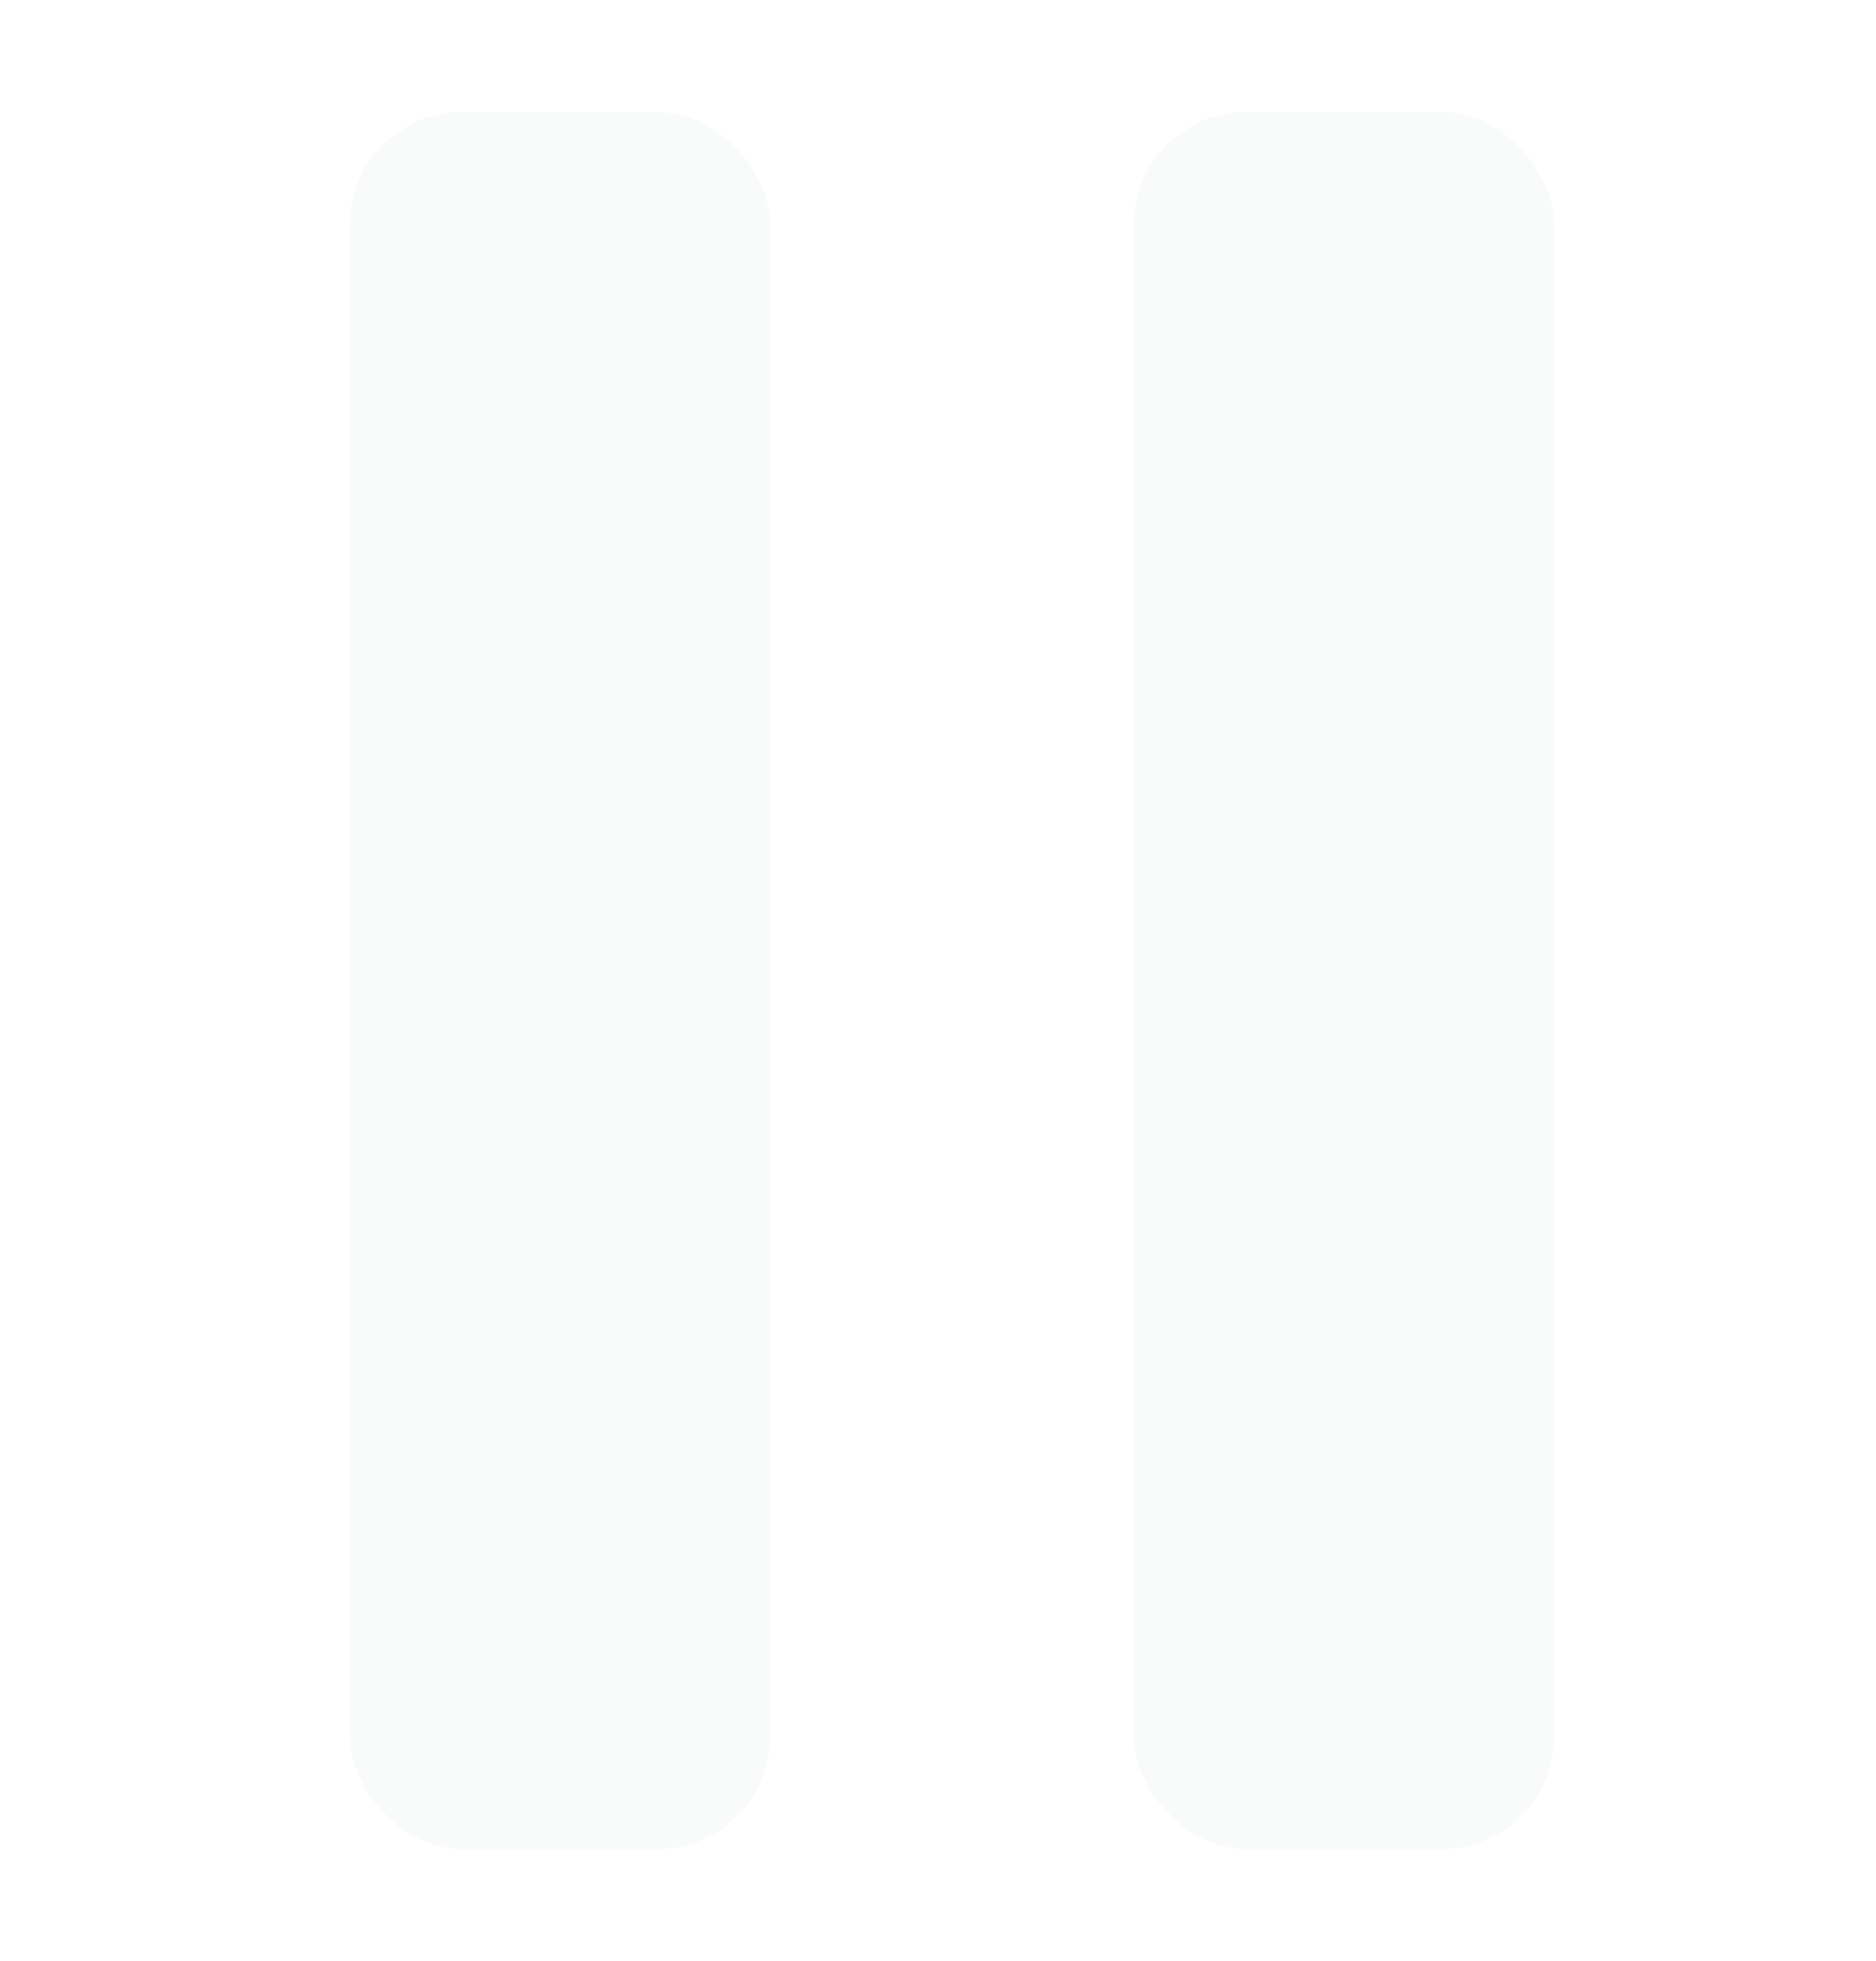 <svg width="67" height="70" viewBox="0 0 67 70" fill="none" xmlns="http://www.w3.org/2000/svg">
<g filter="url(#filter0_d_9961_14075)">
<rect x="11.5" y="3" width="15" height="62" rx="4" fill="#F9FAFA"/>
</g>
<g filter="url(#filter1_d_9961_14075)">
<rect x="39.5" y="3" width="15" height="62" rx="4" fill="#F9FAFA"/>
</g>
<defs>
<filter id="filter0_d_9961_14075" x="8.5" y="0" width="23" height="70" filterUnits="userSpaceOnUse" color-interpolation-filters="sRGB">
<feFlood flood-opacity="0" result="BackgroundImageFix"/>
<feColorMatrix in="SourceAlpha" type="matrix" values="0 0 0 0 0 0 0 0 0 0 0 0 0 0 0 0 0 0 127 0" result="hardAlpha"/>
<feOffset dx="1" dy="1"/>
<feGaussianBlur stdDeviation="2"/>
<feComposite in2="hardAlpha" operator="out"/>
<feColorMatrix type="matrix" values="0 0 0 0 0 0 0 0 0 0 0 0 0 0 0 0 0 0 0.34 0"/>
<feBlend mode="normal" in2="BackgroundImageFix" result="effect1_dropShadow_9961_14075"/>
<feBlend mode="normal" in="SourceGraphic" in2="effect1_dropShadow_9961_14075" result="shape"/>
</filter>
<filter id="filter1_d_9961_14075" x="36.5" y="0" width="23" height="70" filterUnits="userSpaceOnUse" color-interpolation-filters="sRGB">
<feFlood flood-opacity="0" result="BackgroundImageFix"/>
<feColorMatrix in="SourceAlpha" type="matrix" values="0 0 0 0 0 0 0 0 0 0 0 0 0 0 0 0 0 0 127 0" result="hardAlpha"/>
<feOffset dx="1" dy="1"/>
<feGaussianBlur stdDeviation="2"/>
<feComposite in2="hardAlpha" operator="out"/>
<feColorMatrix type="matrix" values="0 0 0 0 0 0 0 0 0 0 0 0 0 0 0 0 0 0 0.34 0"/>
<feBlend mode="normal" in2="BackgroundImageFix" result="effect1_dropShadow_9961_14075"/>
<feBlend mode="normal" in="SourceGraphic" in2="effect1_dropShadow_9961_14075" result="shape"/>
</filter>
</defs>
</svg>
